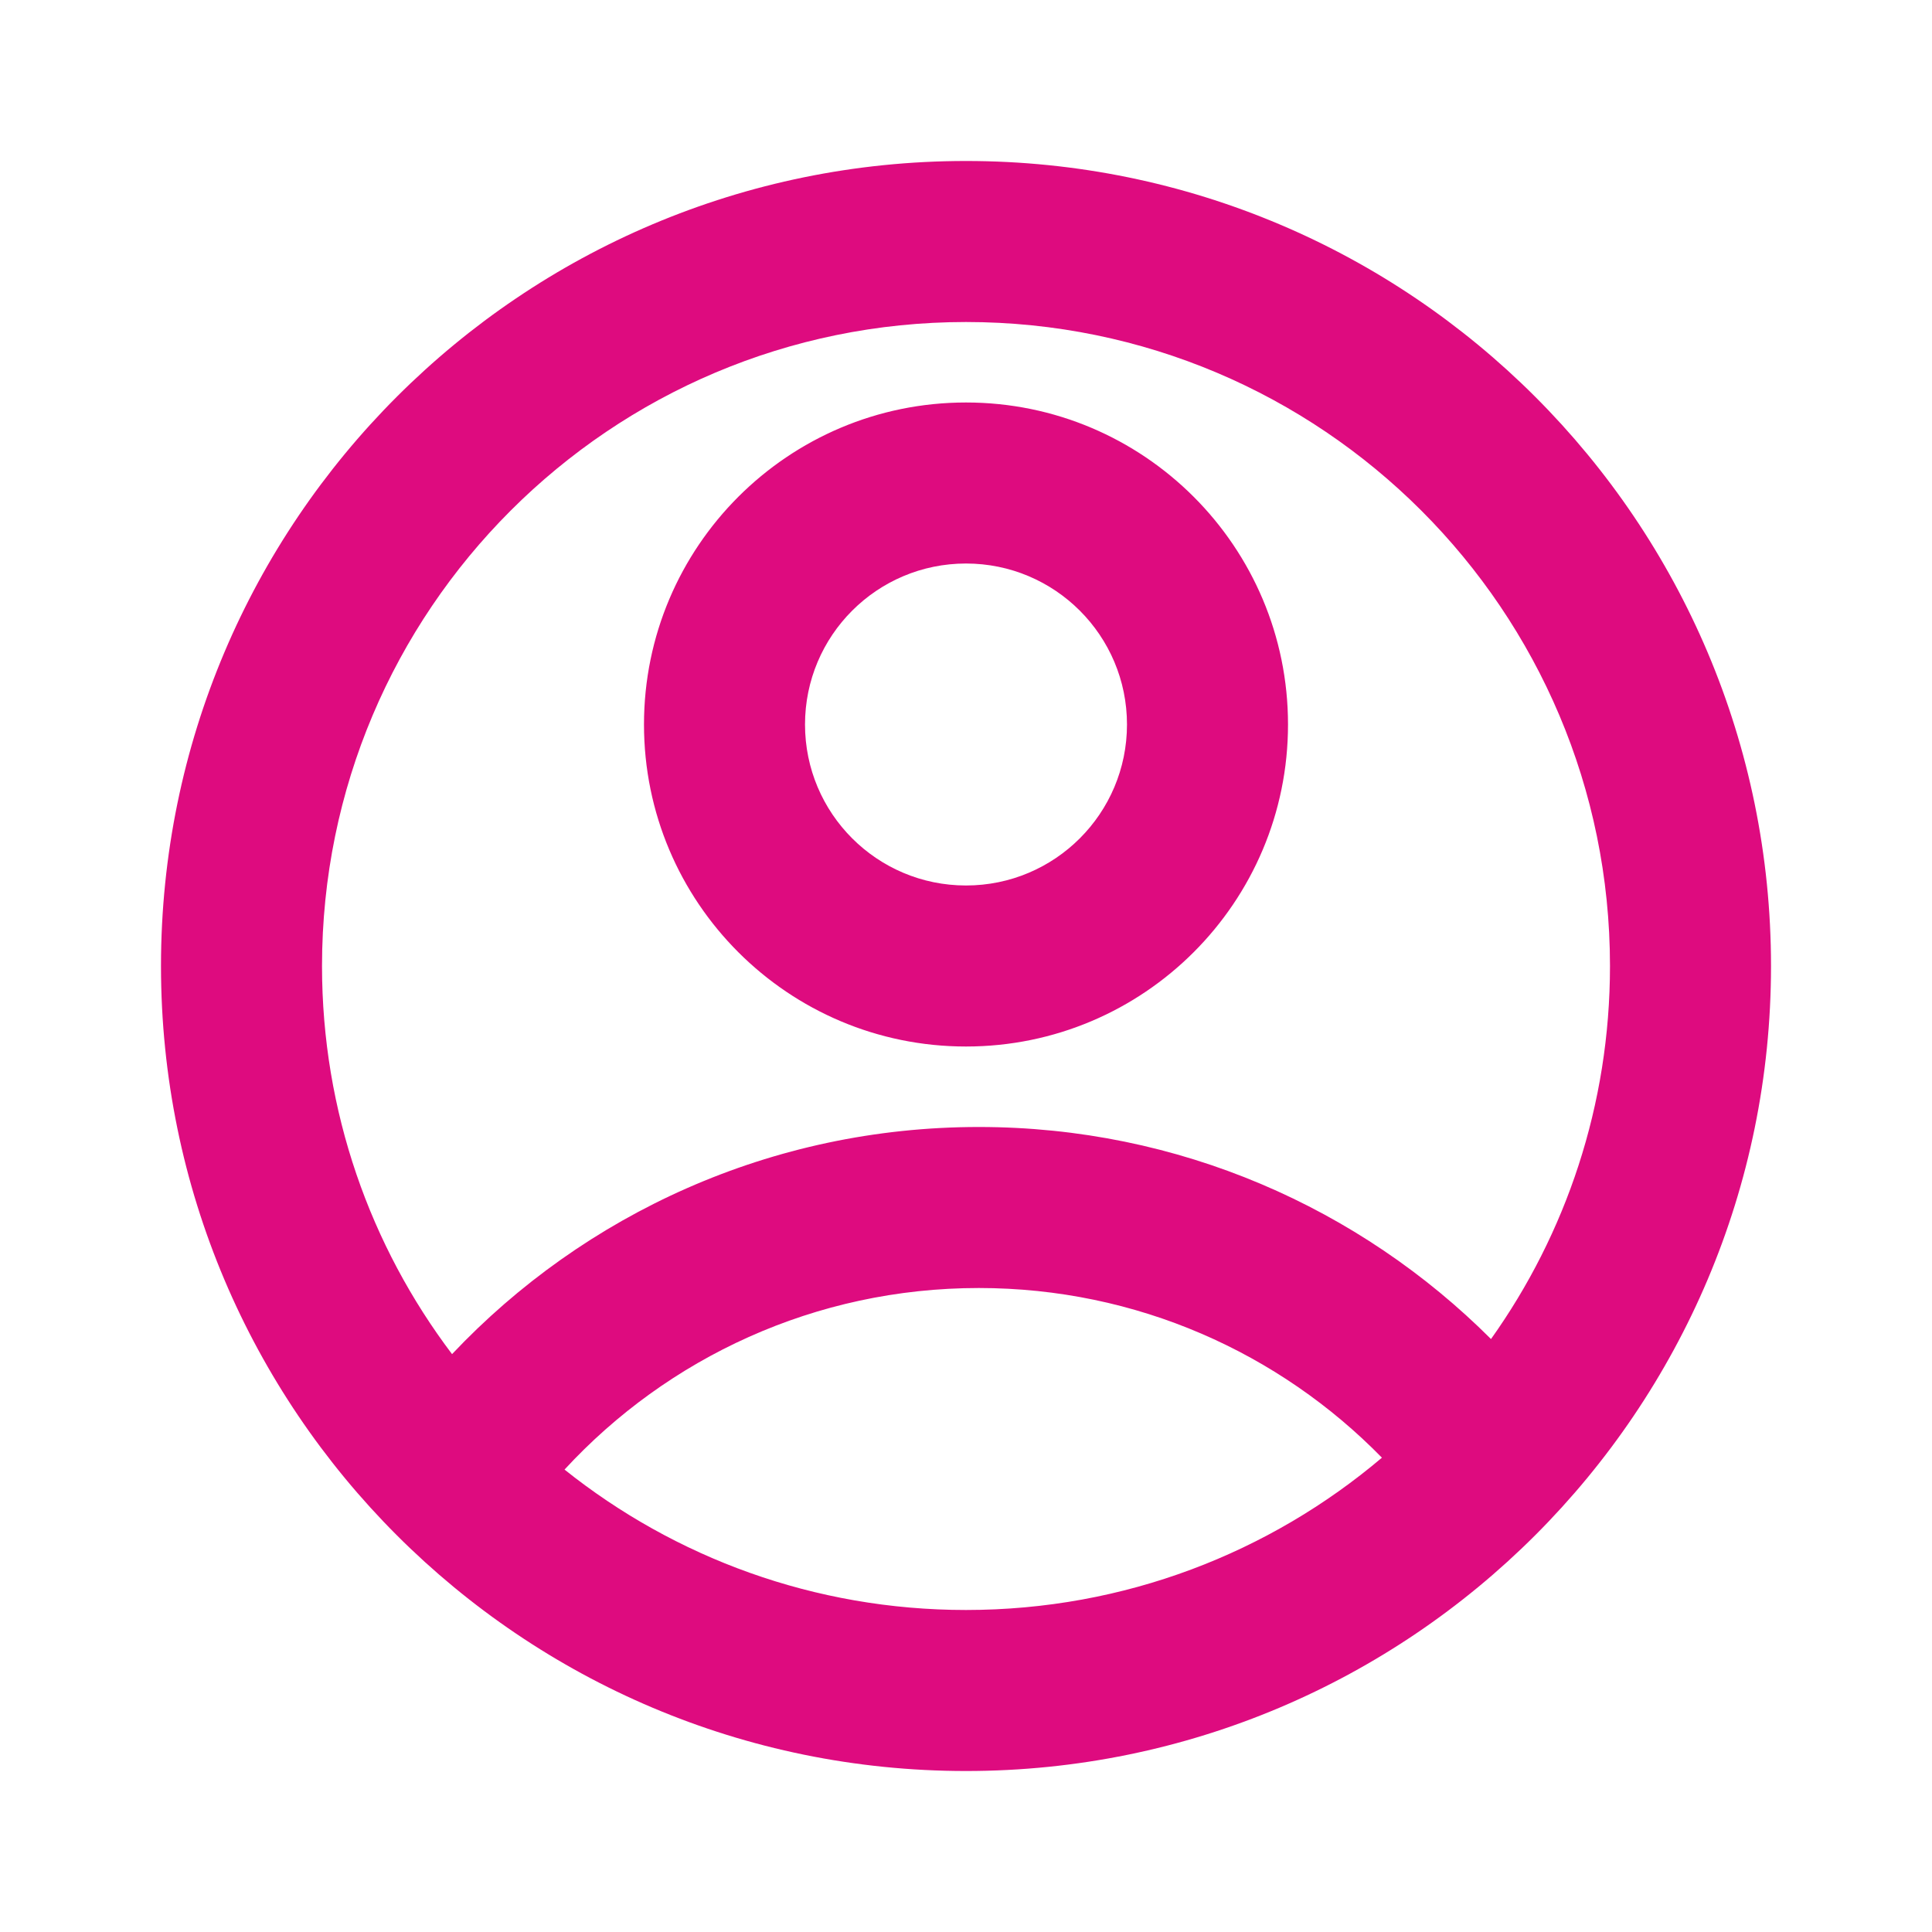 <svg width="46" height="46" viewBox="0 0 46 46" fill="none" xmlns="http://www.w3.org/2000/svg">
<path d="M23 3.833C33.585 3.833 42.167 12.415 42.167 23C42.167 33.585 33.585 42.167 23 42.167C12.415 42.167 3.833 33.585 3.833 23C3.833 12.415 12.415 3.833 23 3.833ZM23.306 30.667C19.405 30.667 15.893 32.332 13.441 34.99C16.062 37.083 19.385 38.333 23 38.333C26.775 38.333 30.231 36.969 32.903 34.707C30.466 32.214 27.067 30.667 23.306 30.667ZM23 7.667C14.532 7.667 7.667 14.532 7.667 23C7.667 26.47 8.82 29.671 10.763 32.241C13.908 28.911 18.364 26.833 23.306 26.833C28.068 26.833 32.379 28.763 35.5 31.882C37.284 29.376 38.333 26.311 38.333 23C38.333 14.532 31.468 7.667 23 7.667ZM23 9.583C27.234 9.583 30.667 13.016 30.667 17.25C30.667 21.484 27.234 24.917 23 24.917C18.766 24.917 15.333 21.484 15.333 17.25C15.333 13.016 18.766 9.583 23 9.583ZM23 13.417C20.883 13.417 19.167 15.133 19.167 17.25C19.167 19.367 20.883 21.083 23 21.083C25.117 21.083 26.833 19.367 26.833 17.25C26.833 15.133 25.117 13.417 23 13.417Z" fill="#DE0B7F"/>
</svg>
